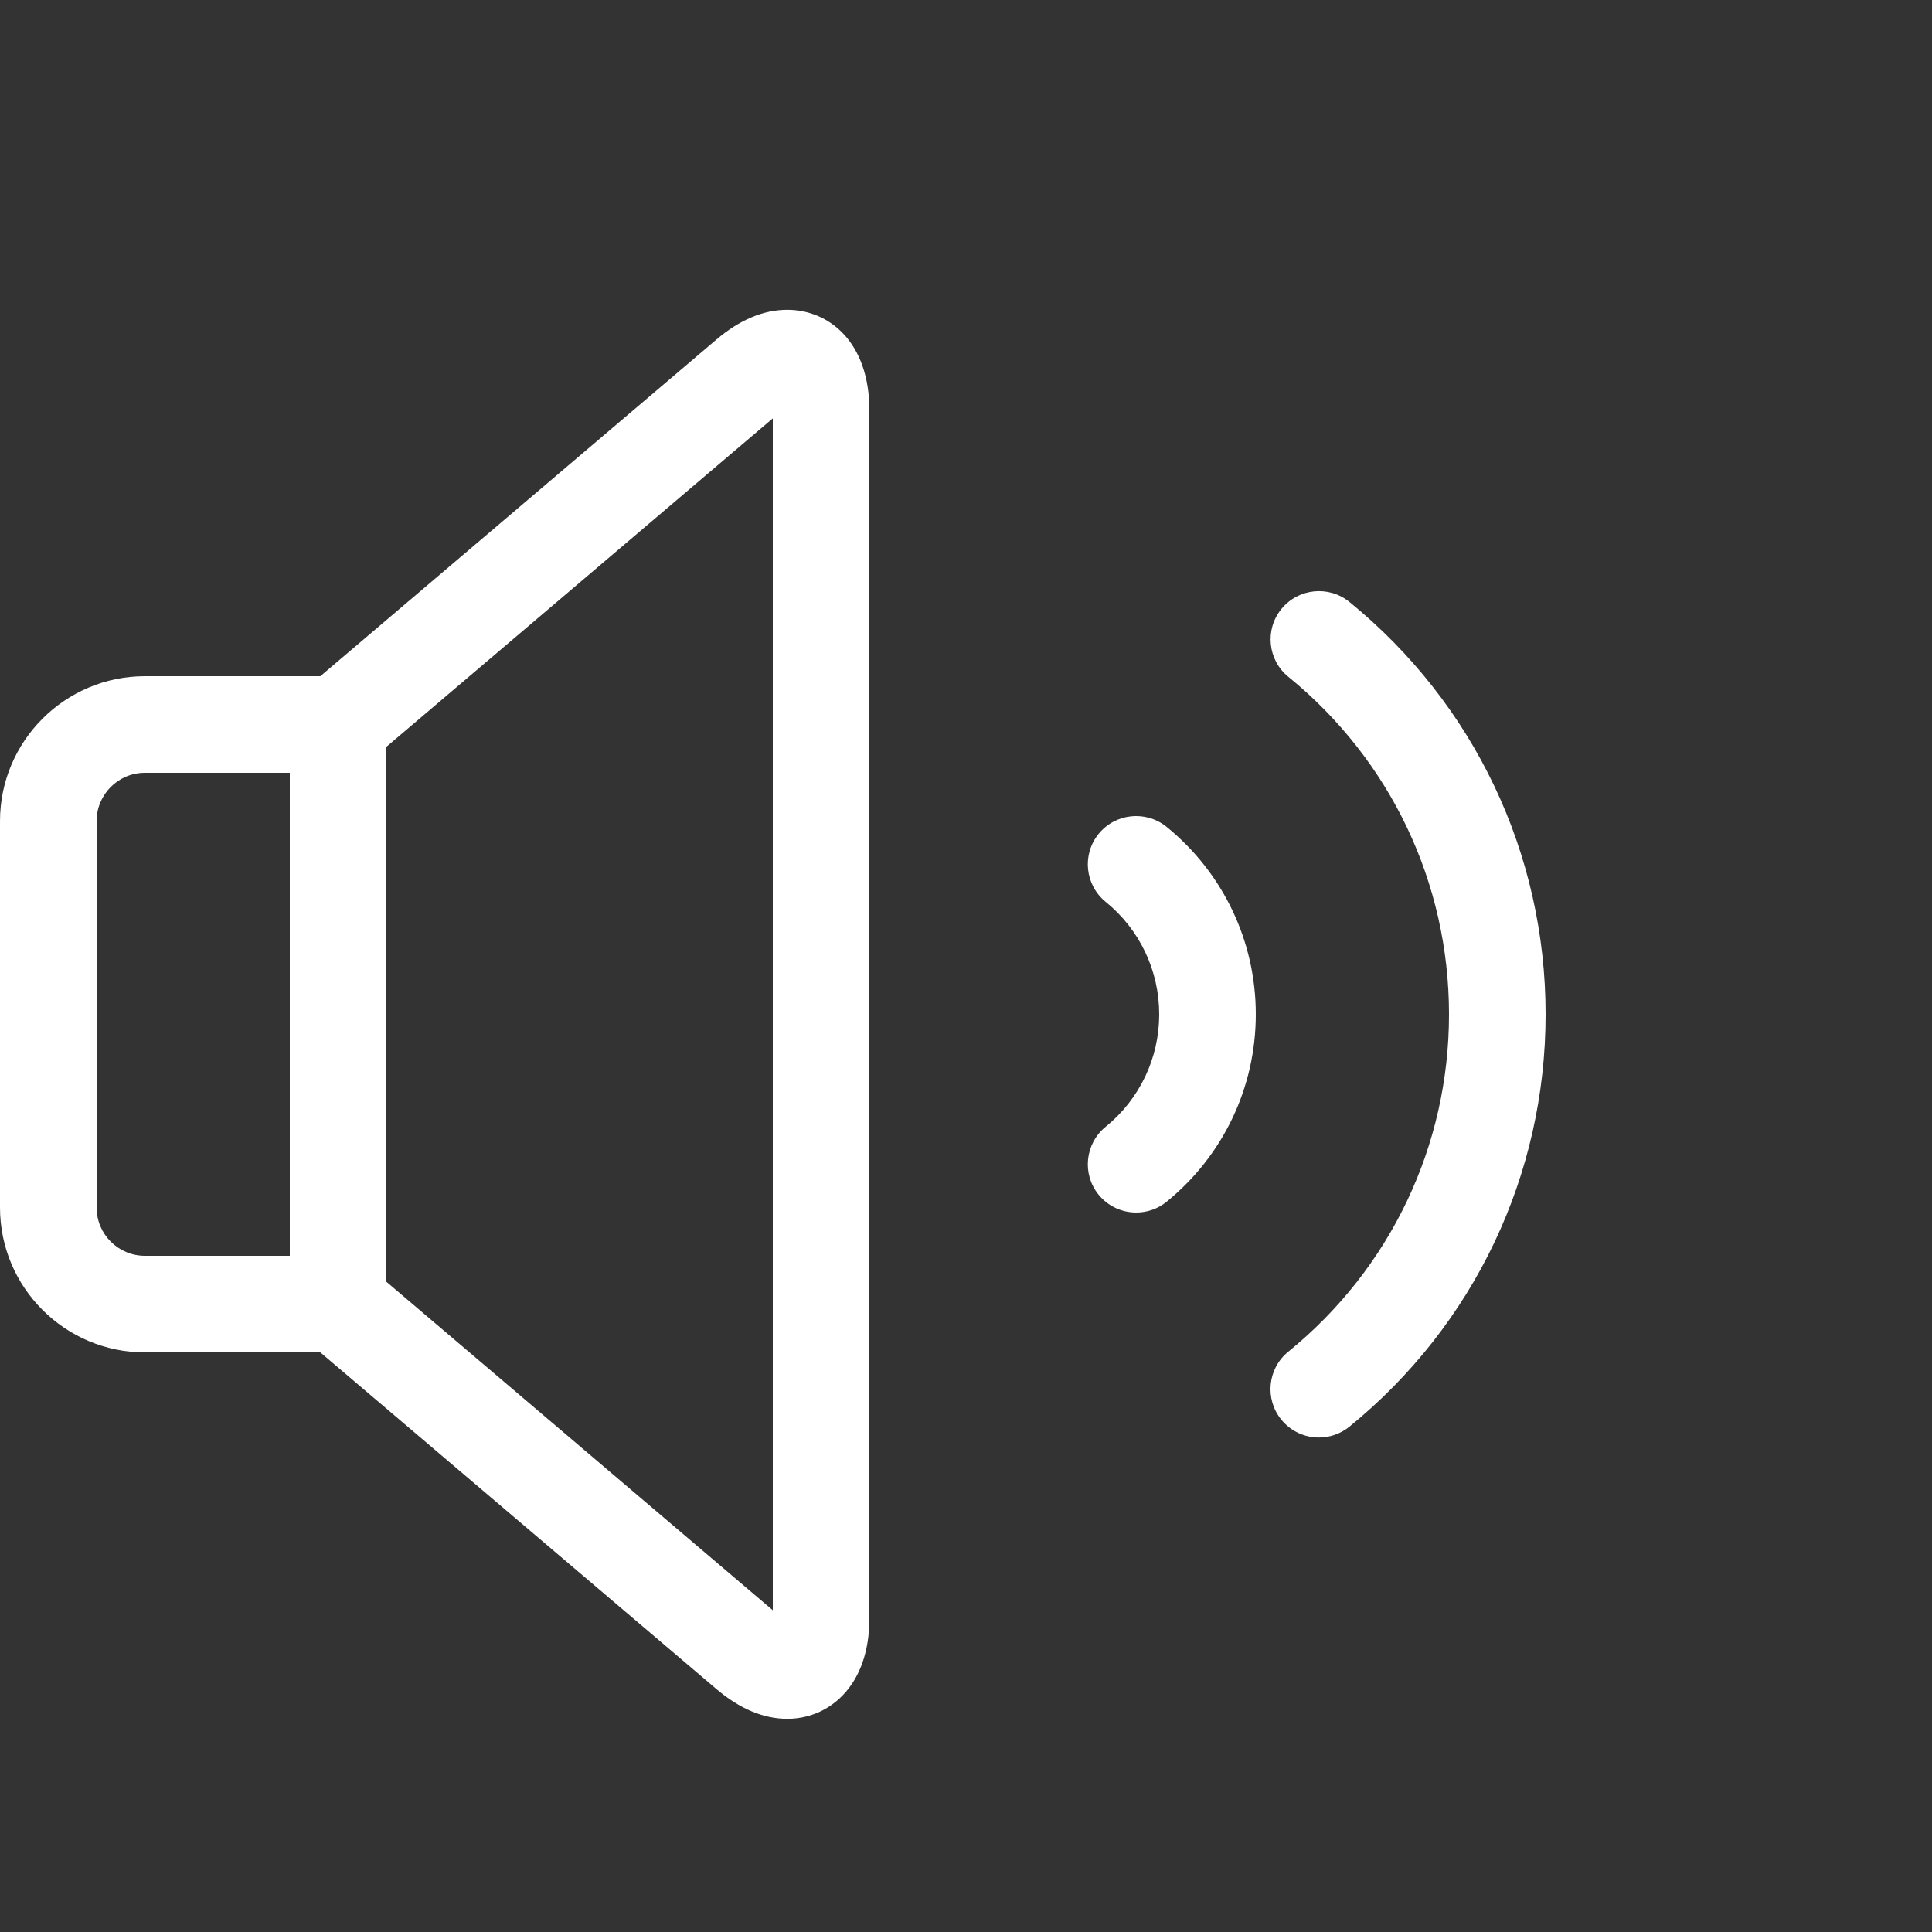 <?xml version="1.0" encoding="utf-8"?>
<!-- Generator: Adobe Illustrator 16.0.0, SVG Export Plug-In . SVG Version: 6.00 Build 0)  -->
<!DOCTYPE svg PUBLIC "-//W3C//DTD SVG 1.1//EN" "http://www.w3.org/Graphics/SVG/1.1/DTD/svg11.dtd">
<svg version="1.1" id="Layer_1" xmlns="http://www.w3.org/2000/svg" xmlns:xlink="http://www.w3.org/1999/xlink" x="0px" y="0px"
	 width="20px" height="20px" viewBox="0 0 20 20" enable-background="new 0 0 20 20" xml:space="preserve">
<rect x="0" y="0" width="20" height="20" fill="#333333" stroke="none"/>
<path fill="#FFFFFF" d="M13.653,14.881c-0.146,0-0.289-0.063-0.389-0.185c-0.174-0.214-0.142-0.529,0.072-0.703
	C14.394,13.133,15,11.86,15,10.5c0-1.36-0.606-2.633-1.662-3.493c-0.215-0.174-0.247-0.489-0.073-0.703
	c0.175-0.214,0.489-0.247,0.704-0.073C15.26,7.282,16,8.838,16,10.5c0,1.663-0.74,3.218-2.031,4.269
	C13.876,14.844,13.764,14.881,13.653,14.881z"/>
<path fill="#FFFFFF" d="M11.762,12.552c-0.146,0-0.29-0.063-0.389-0.184c-0.174-0.214-0.142-0.529,0.073-0.704
	C11.798,11.378,12,10.953,12,10.5s-0.202-0.878-0.554-1.164c-0.215-0.175-0.247-0.49-0.073-0.704
	c0.175-0.214,0.489-0.246,0.704-0.072C12.663,9.037,13,9.744,13,10.5s-0.337,1.463-0.923,1.94
	C11.984,12.516,11.872,12.552,11.762,12.552z"/>
<path fill="#FFFFFF" d="M8,16.669l-4-3.4V7.731l4-3.4V16.669z M1,12.5v-4C1,8.224,1.224,8,1.5,8H3v5H1.5C1.224,13,1,12.776,1,12.5z
	 M8.15,3.207c-0.247,0-0.494,0.104-0.736,0.31L3.316,7H1.5C0.673,7,0,7.673,0,8.5v4C0,13.327,0.673,14,1.5,14h1.816l4.098,3.483
	c0.242,0.206,0.489,0.31,0.736,0.31l0,0c0.272,0,0.516-0.132,0.67-0.363C8.939,17.251,9,17.022,9,16.75V4.25
	C9,3.53,8.573,3.207,8.15,3.207z"/>
</svg>
